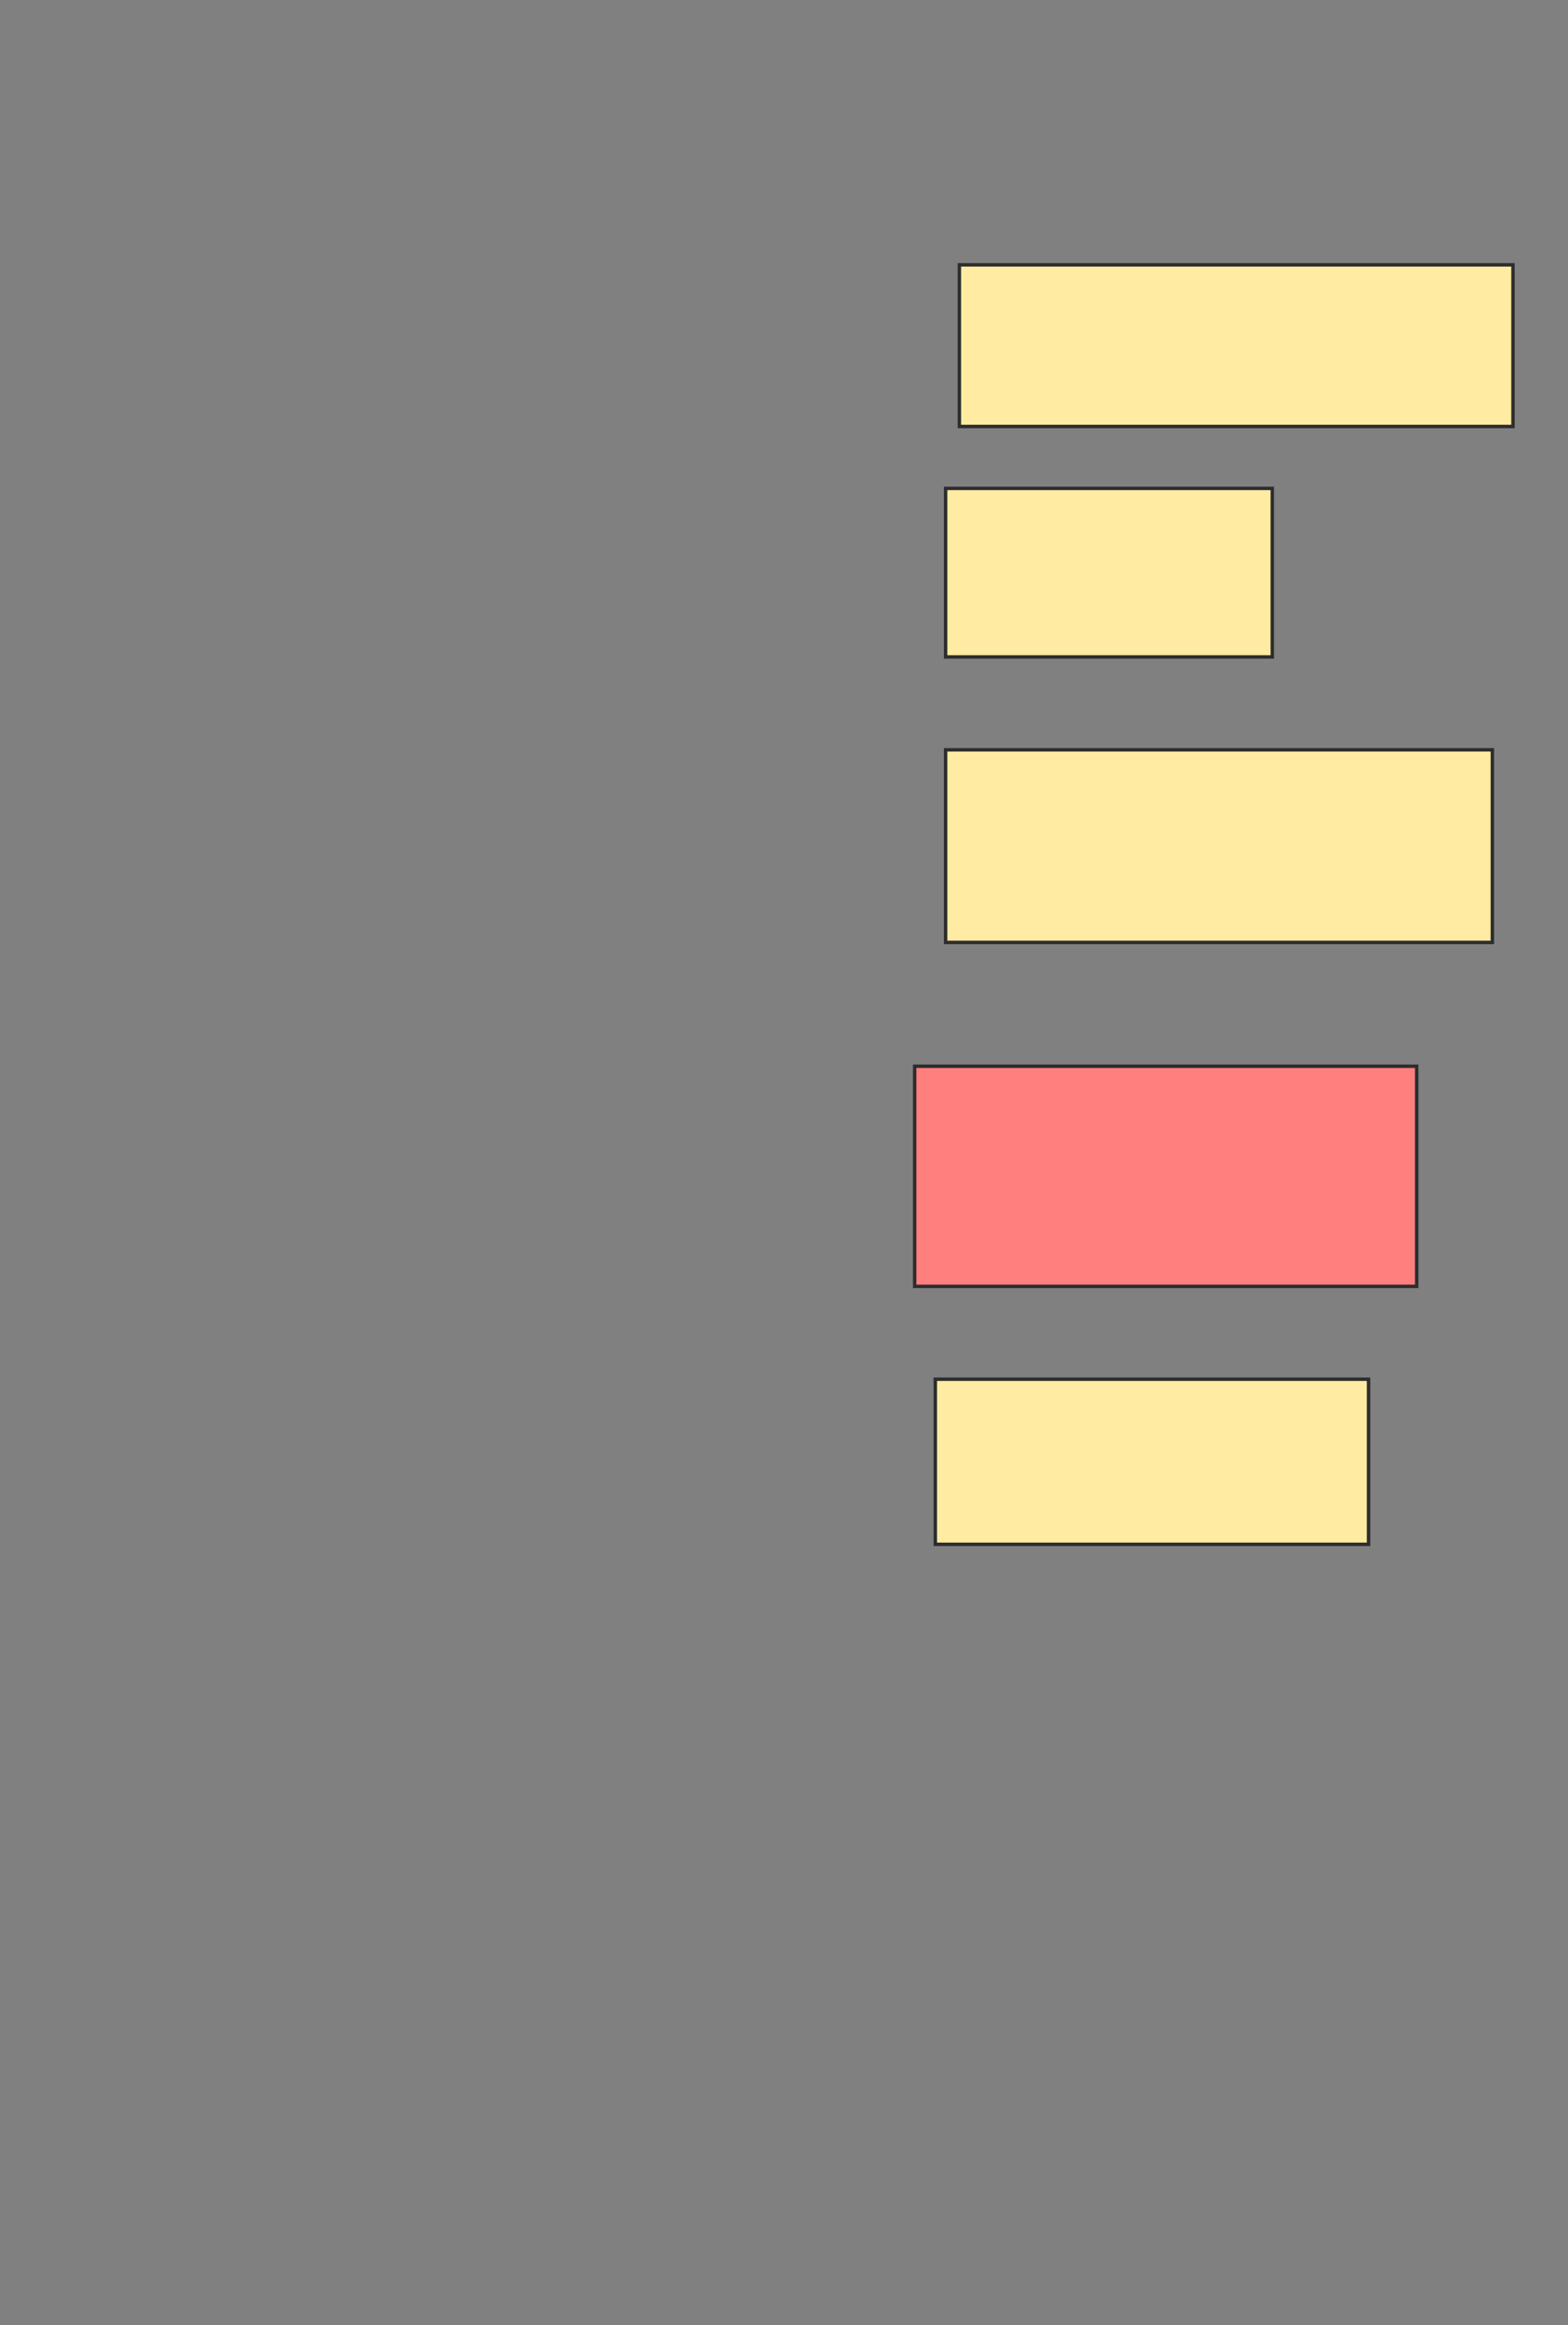 <svg height="676" width="456" xmlns="http://www.w3.org/2000/svg">
 <rect width="100%" height="100%" fill="#808080" stroke="none"/>
 <!-- Created with Image Occlusion Enhanced -->
 <g>
  <title>Labels</title>
 </g>
 <g>
  <title>Masks</title>
  <rect fill="#FFEBA2" height="47" id="ab4dab62656a427988ee89a7532b28b8-ao-1" stroke="#2D2D2D" width="161" x="279" y="77">
   <animate attributeName="opacity" begin="indefinite" dur="0.2" fill="freeze" to="1"/>
  </rect>
  <rect fill="#FFEBA2" height="49" id="ab4dab62656a427988ee89a7532b28b8-ao-2" stroke="#2D2D2D" width="95" x="275" y="142">
   <animate attributeName="opacity" begin="indefinite" dur="0.2" fill="freeze" to="1"/>
  </rect>
  <rect fill="#FFEBA2" height="56" id="ab4dab62656a427988ee89a7532b28b8-ao-3" stroke="#2D2D2D" width="159" x="275" y="218">
   <animate attributeName="opacity" begin="indefinite" dur="0.2" fill="freeze" to="1"/>
  </rect>
  <rect class="qshape" fill="#FF7E7E" height="64" id="ab4dab62656a427988ee89a7532b28b8-ao-4" stroke="#2D2D2D" width="146" x="266" y="310">
   <animate attributeName="opacity" begin="indefinite" class="qshape" dur="0.2" fill="#FF7E7E" to="1"/>
  </rect>
  <rect fill="#FFEBA2" height="48" id="ab4dab62656a427988ee89a7532b28b8-ao-5" stroke="#2D2D2D" width="126" x="272" y="401">
   <animate attributeName="opacity" begin="indefinite" dur="0.2" fill="freeze" to="1"/>
  </rect>
 </g>
</svg>